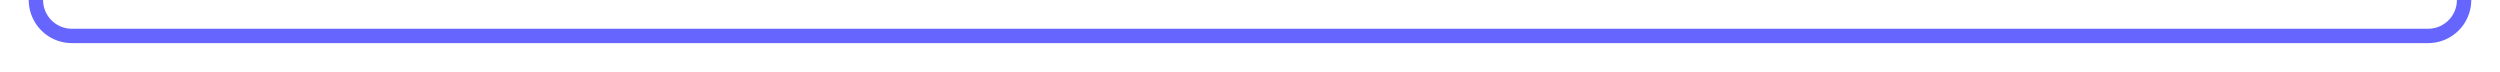 ﻿<?xml version="1.0" encoding="utf-8"?>
<svg version="1.1" xmlns:xlink="http://www.w3.org/1999/xlink" width="348px" height="10px" preserveAspectRatio="xMinYMid meet" viewBox="171 776  348 8" xmlns="http://www.w3.org/2000/svg">
  <path d="M 176 763  L 176 775  A 5 5 0 0 0 181 780 L 509 780  A 5 5 0 0 0 514 775 L 514 558  A 5 5 0 0 1 519 553 L 524 553  " stroke-width="2" stroke="#6666ff" fill="none" />
  <path d="M 518.893 548.707  L 523.186 553  L 518.893 557.293  L 520.307 558.707  L 525.307 553.707  L 526.014 553  L 525.307 552.293  L 520.307 547.293  L 518.893 548.707  Z " fill-rule="nonzero" fill="#6666ff" stroke="none" />
</svg>